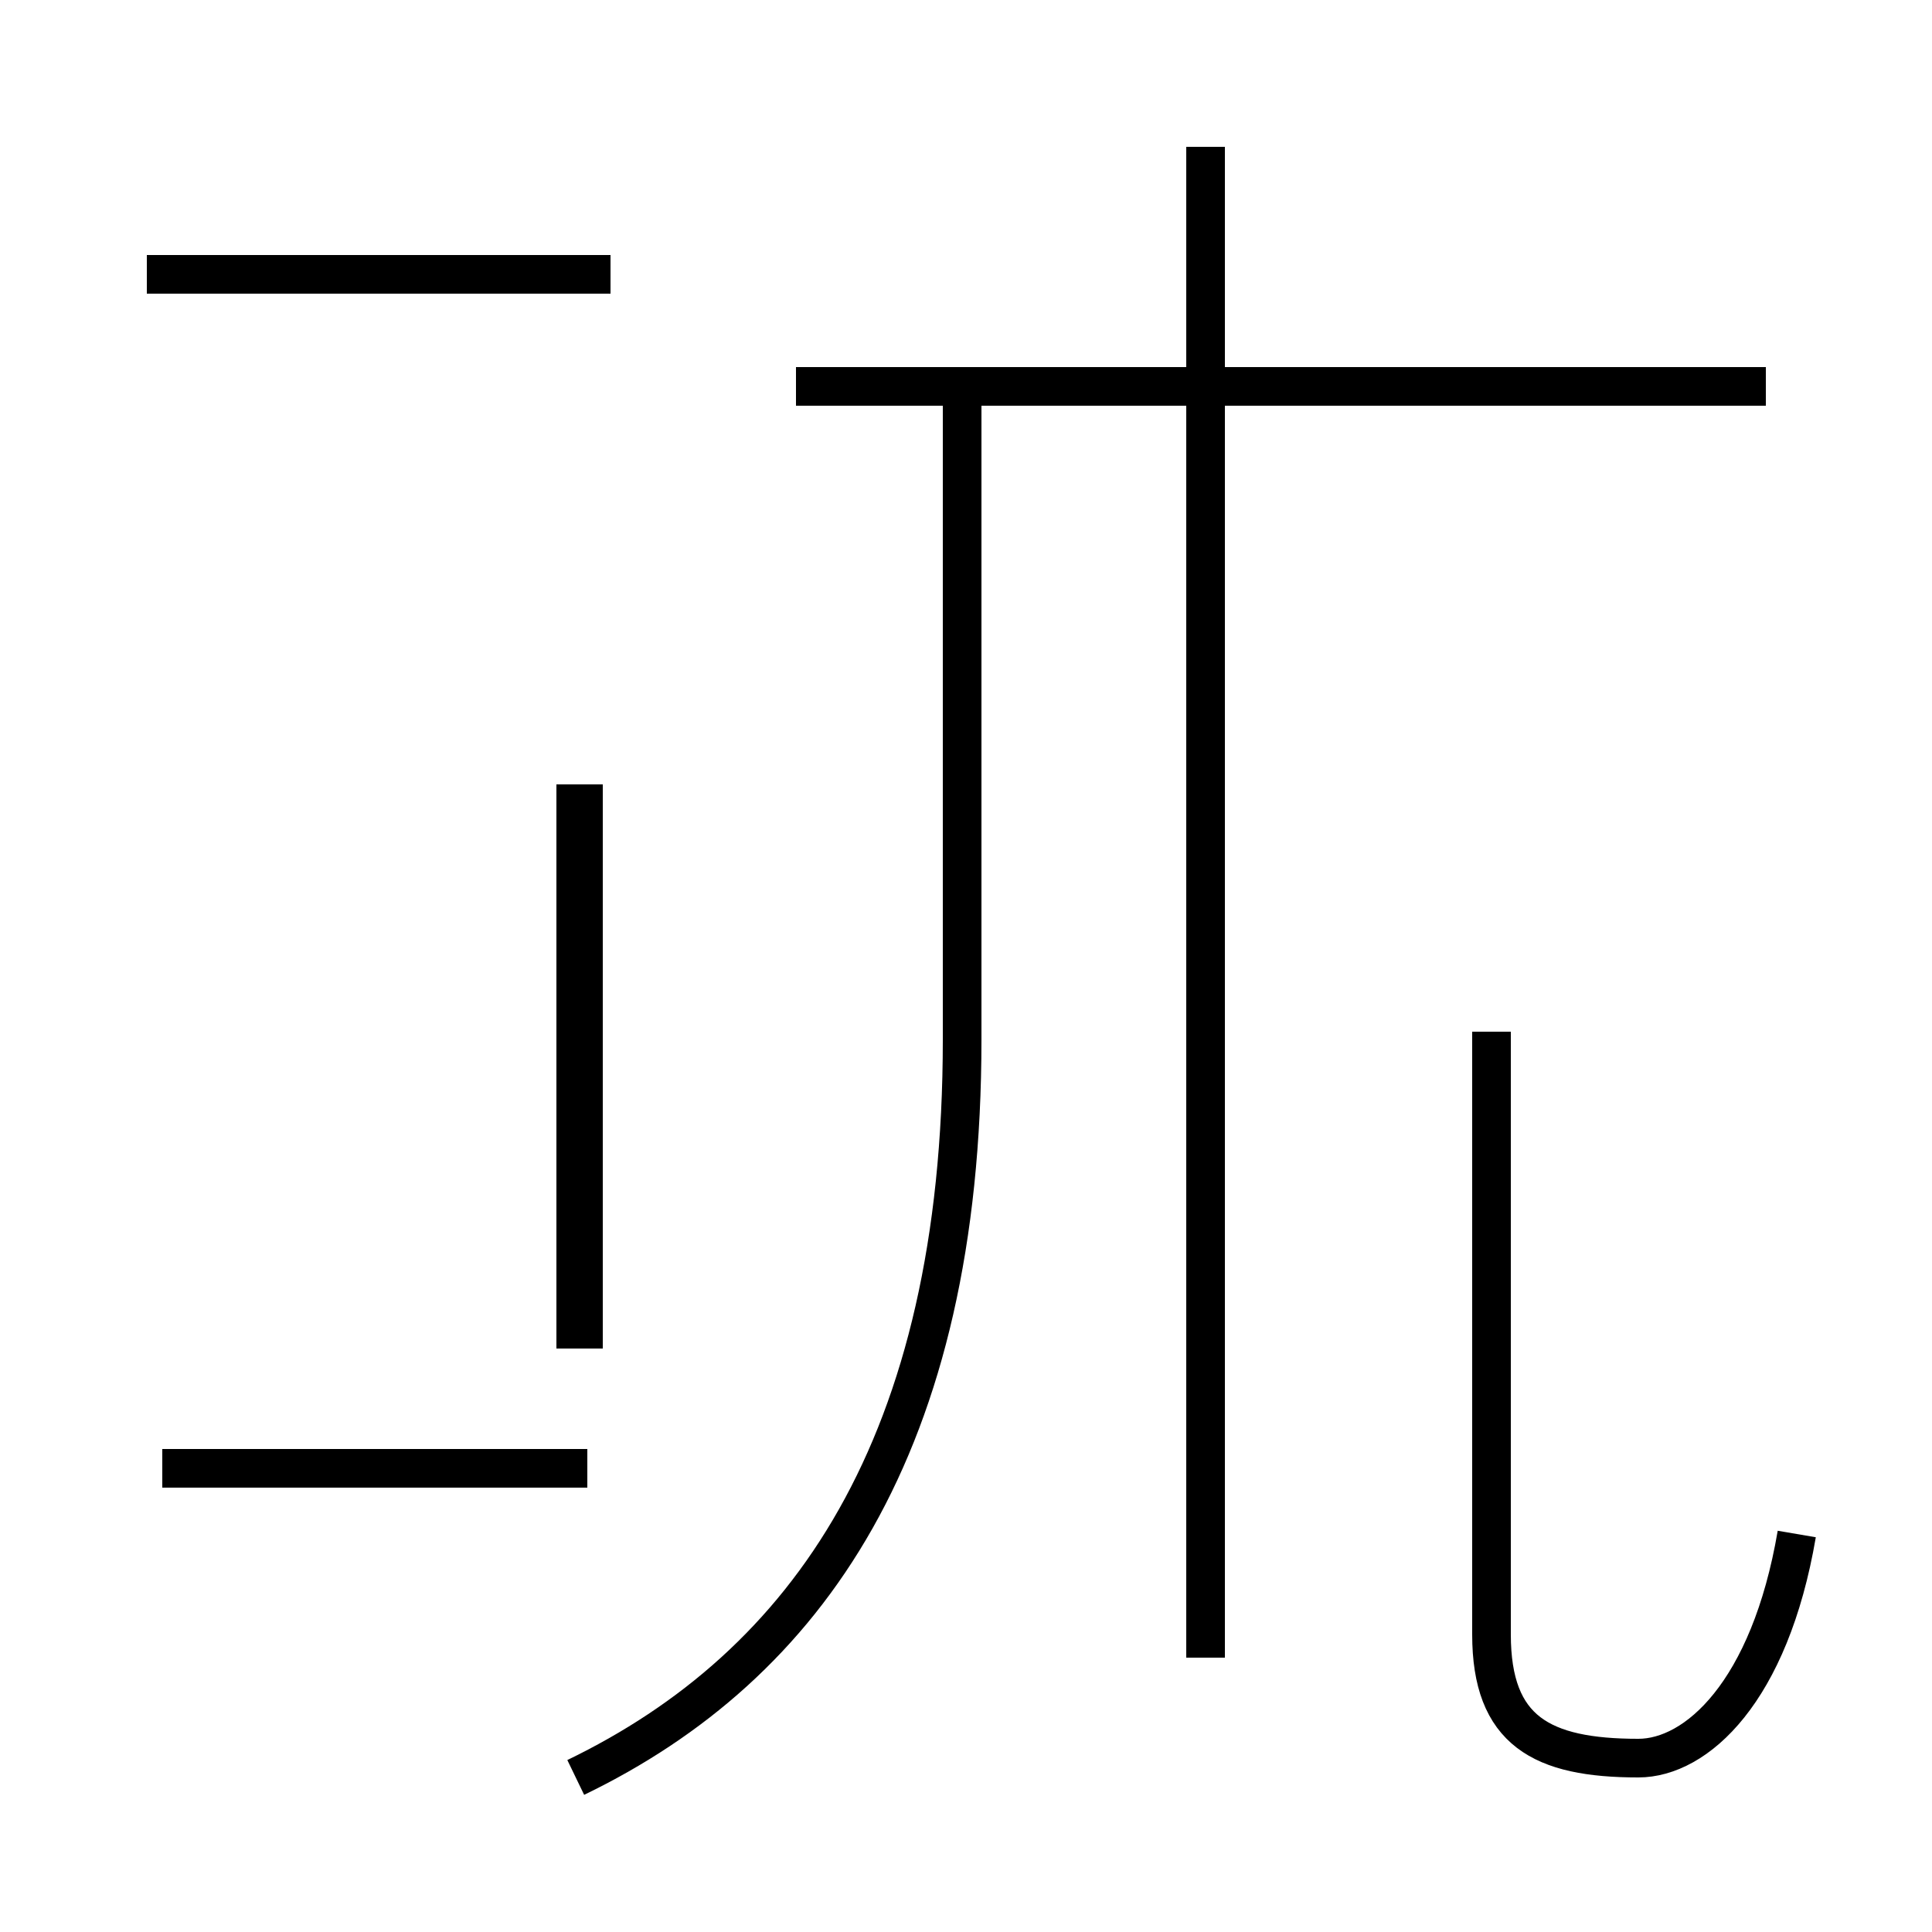 <?xml version='1.0' encoding='utf8'?>
<svg viewBox="0.0 -44.0 50.0 50.0" version="1.1" xmlns="http://www.w3.org/2000/svg">
<rect x="0.0" y="-44.0" width="50.0" height="50.0" fill="#808080" stroke="none"/>
<rect x="-1000" y="-1000" width="2000" height="2000" stroke="white" fill="white"/>
<g style="fill:none; stroke:#000000;  stroke-width:1">
<path d="M 4.2 6.0 L 15.2 6.0 M 3.8 36.9 L 15.8 36.9 M 15.1 23.7 L 15.1 9.1 M 14.9 23.7 L 14.9 9.1 M 15.8 36.9 L 3.8 36.9 M 14.9 -2.0 C 20.9 0.9 24.9 6.6 24.9 17.1 L 24.9 34.0 M 31.2 1.1 L 31.2 40.2 M 45.7 34.0 L 20.6 34.0 M 46.5 4.3 C 45.8 0.2 43.9 -1.5 42.4 -1.5 C 39.9 -1.5 38.6 -0.8 38.6 1.7 L 38.6 17.3 " transform="scale(1, -1)" />
</g>
</svg>
